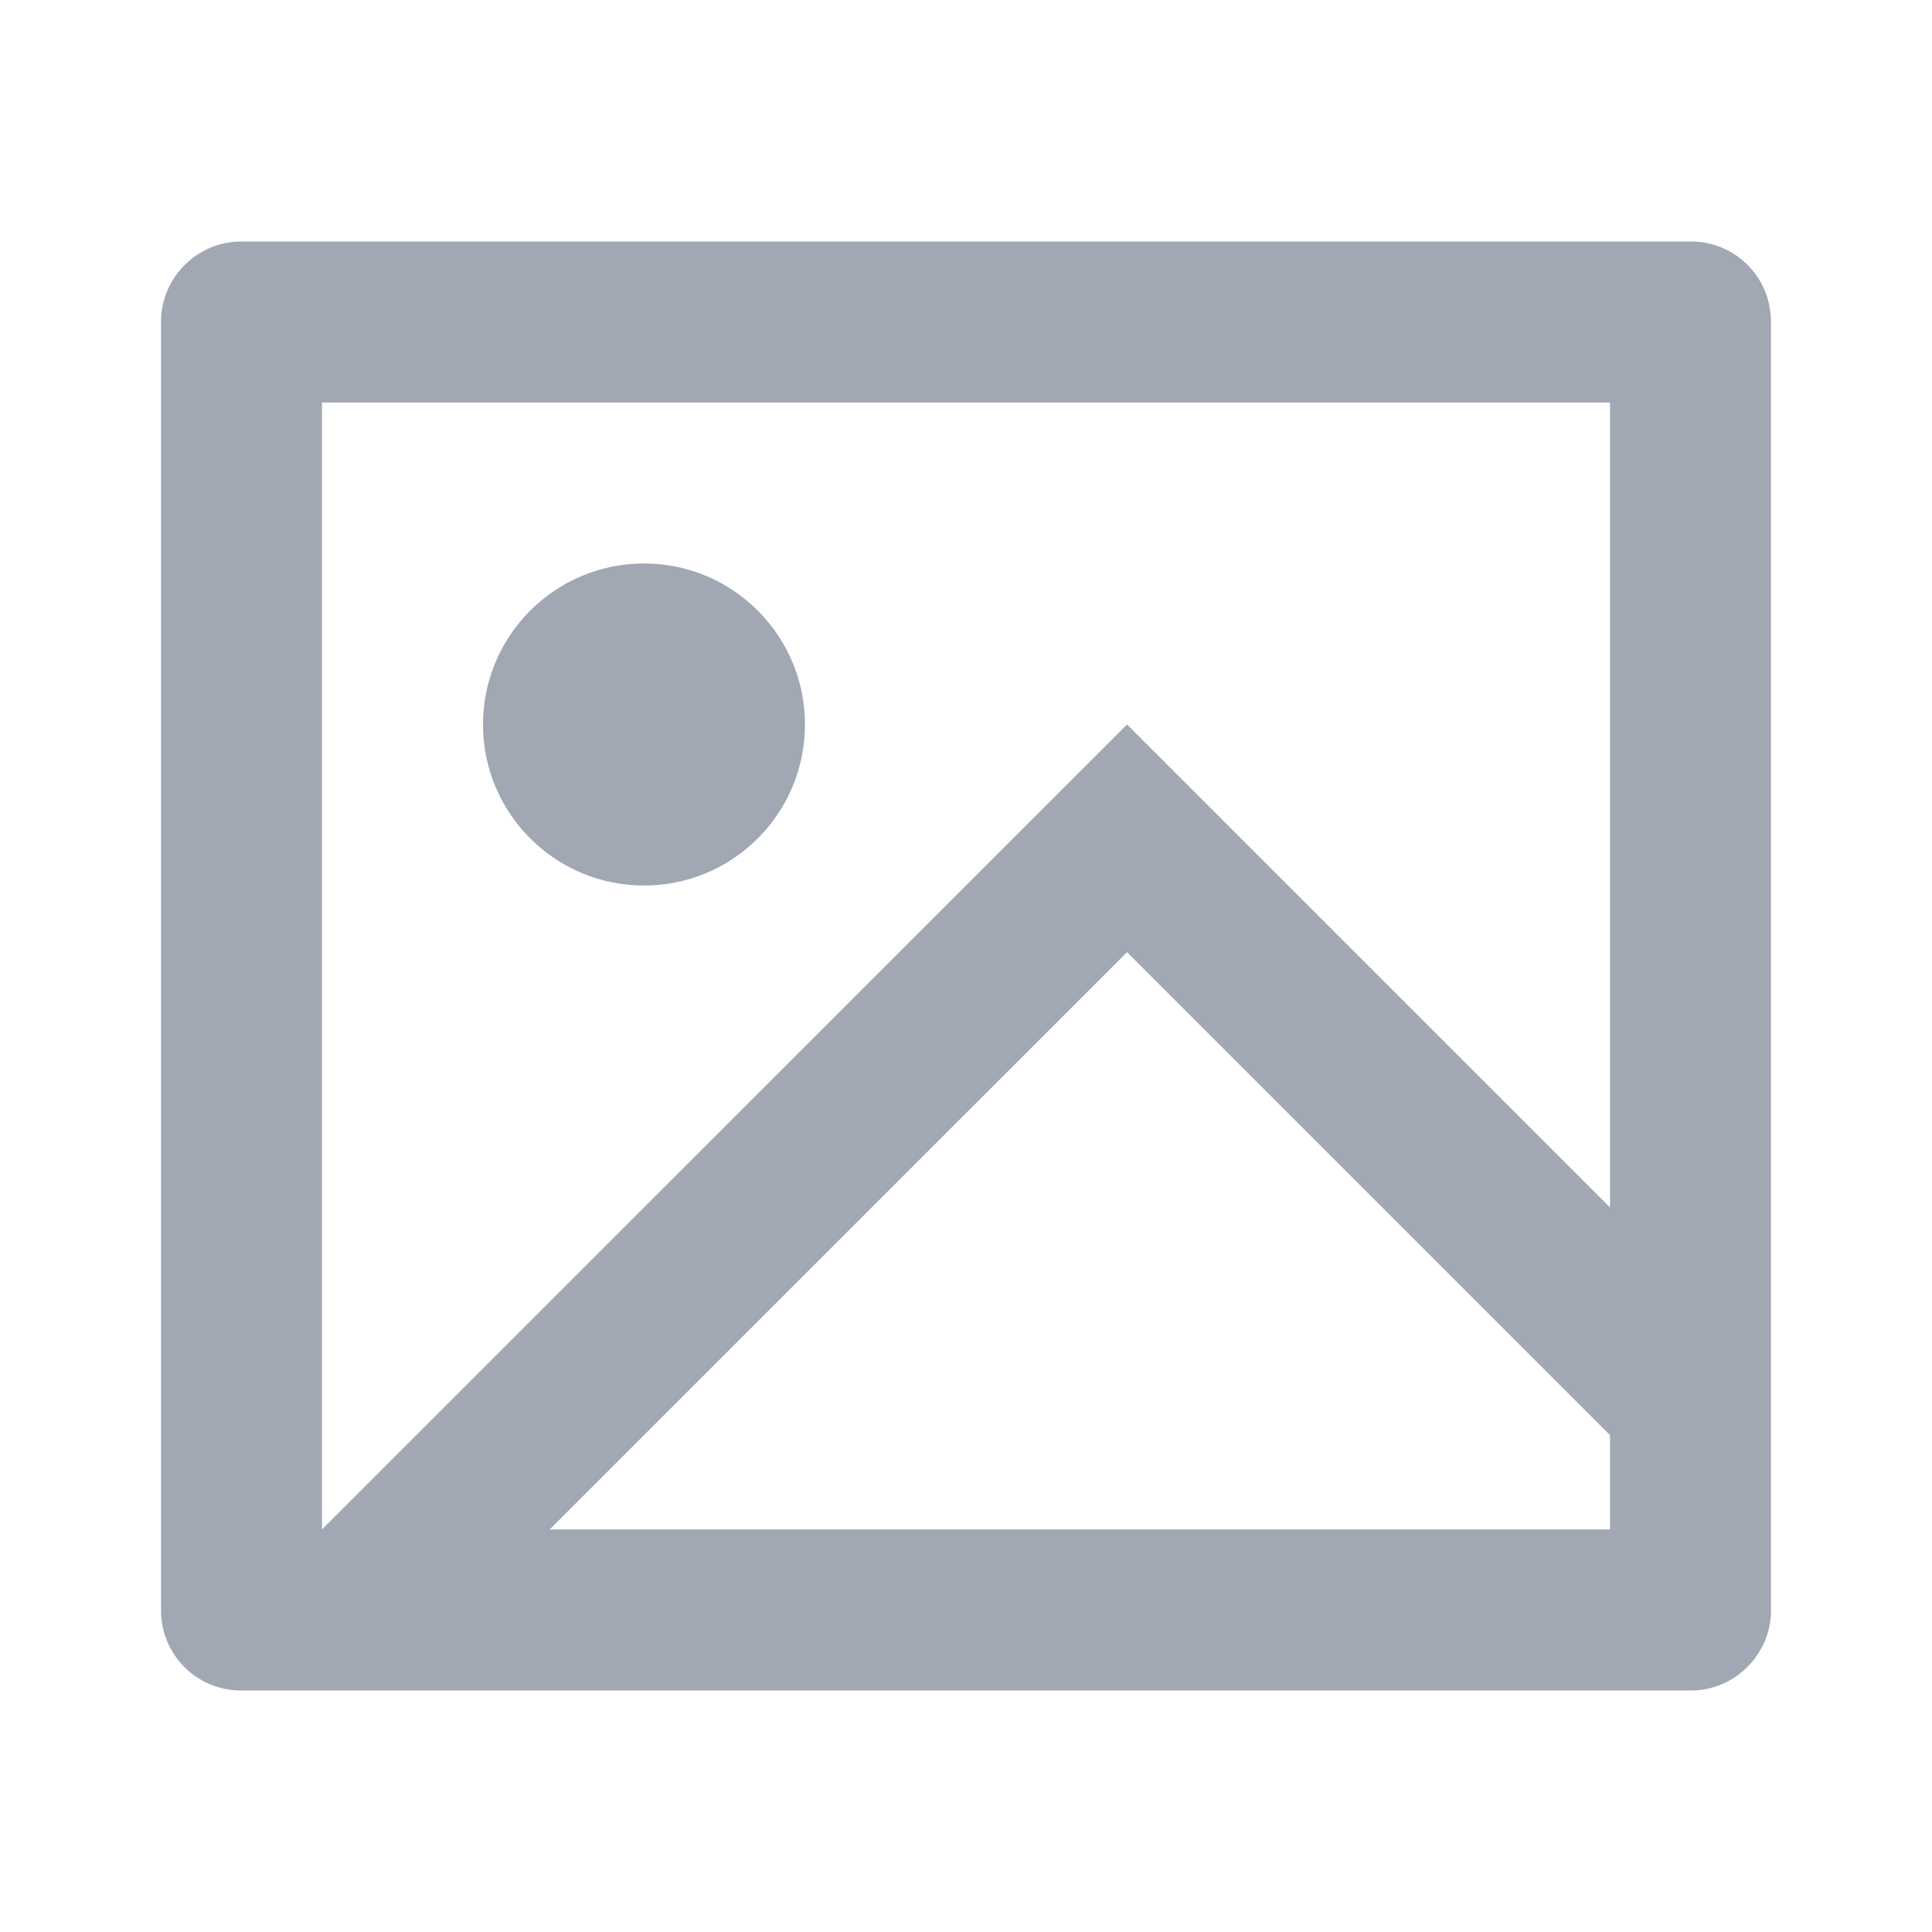<svg width="20" height="20" viewBox="0 0 20 20" fill="none" xmlns="http://www.w3.org/2000/svg">
<path d="M2.493 17.5C2.037 17.5 1.667 17.129 1.667 16.672V3.328C1.667 2.871 2.046 2.5 2.493 2.5H17.507C17.963 2.5 18.333 2.871 18.333 3.328V16.672C18.333 17.129 17.954 17.5 17.507 17.5H2.493ZM16.667 12.5V4.167H3.333V15.833L11.667 7.5L16.667 12.5ZM16.667 14.857L11.667 9.857L5.69 15.833H16.667V14.857ZM6.667 9.167C5.746 9.167 5 8.421 5 7.5C5 6.58 5.746 5.833 6.667 5.833C7.587 5.833 8.333 6.58 8.333 7.5C8.333 8.421 7.587 9.167 6.667 9.167Z" fill="#A1A8B3"/>
</svg>
